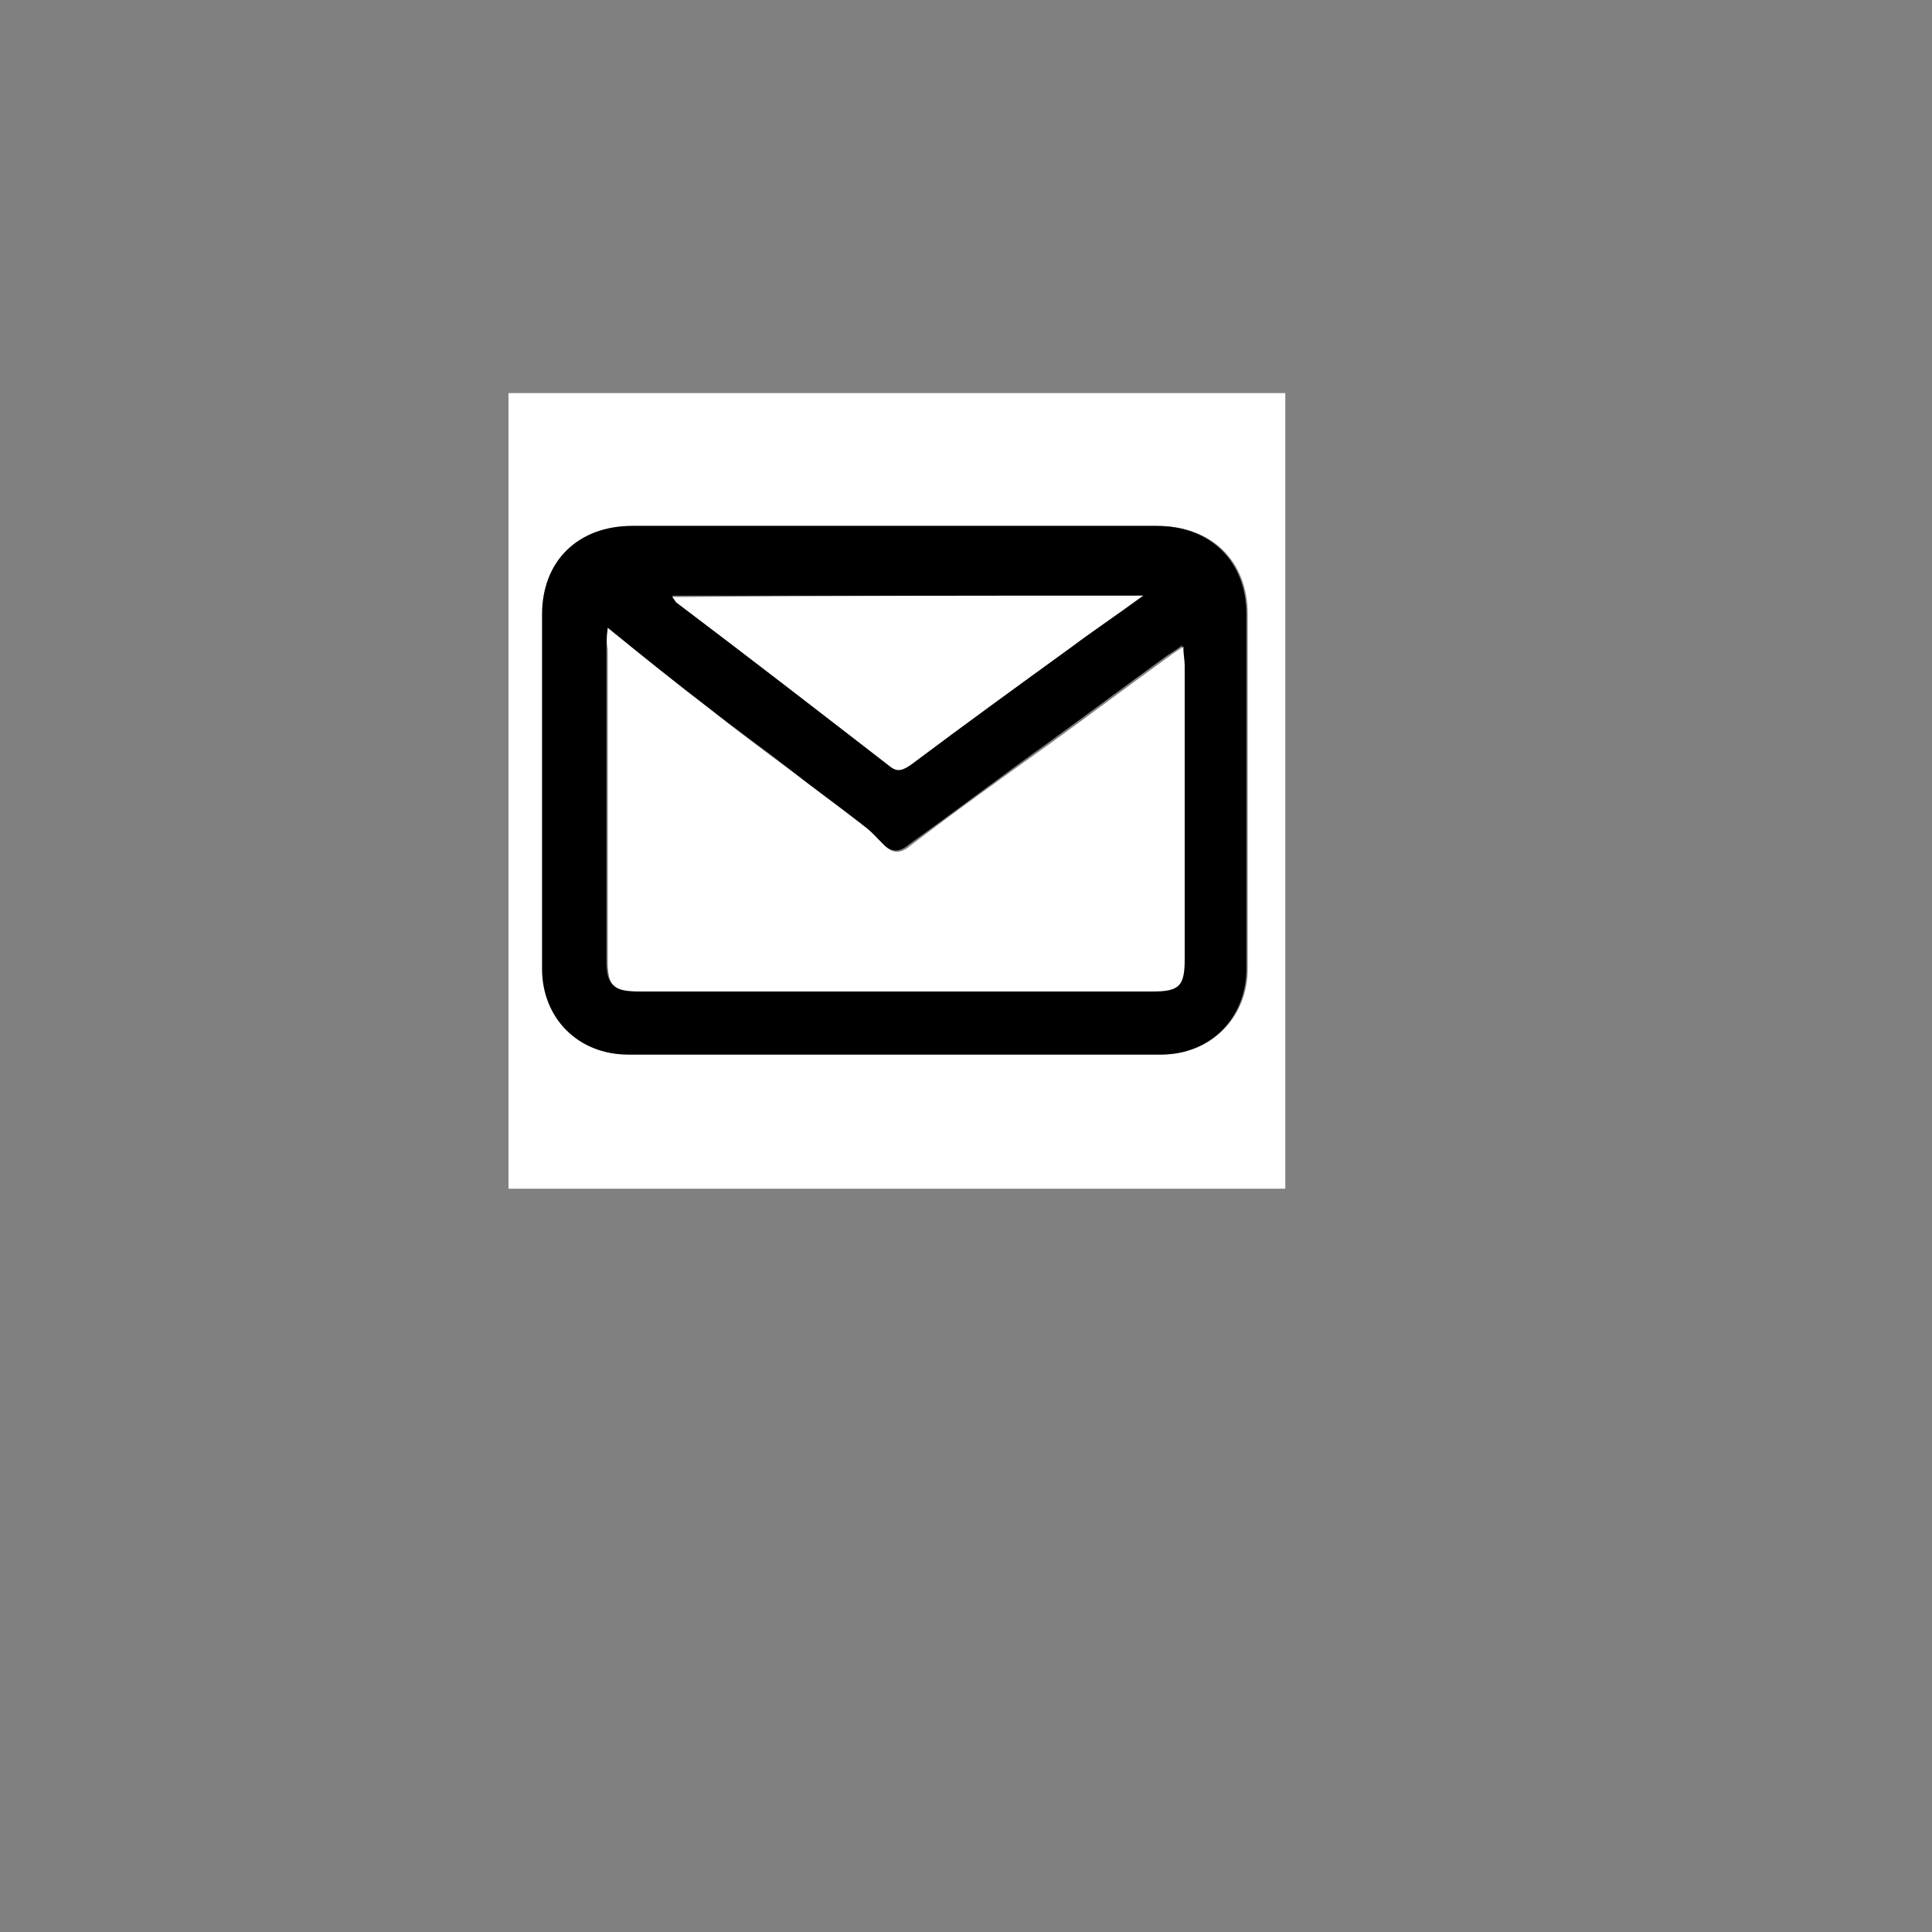 <?xml version="1.0" encoding="utf-8"?>
<!-- Generator: Adobe Illustrator 21.0.2, SVG Export Plug-In . SVG Version: 6.00 Build 0)  -->
<svg version="1.1" id="Layer_1" xmlns="http://www.w3.org/2000/svg" xmlns:xlink="http://www.w3.org/1999/xlink" x="0px" y="0px"
	 viewBox="0 0 144 144" style="enable-background:new 0 0 144 144;" xml:space="preserve">
<rect x="0" y="0" width="144" height="144" fill="#808080" stroke="none"/>
<style type="text/css">
	.st0{fill:#FFFFFF;}
</style>
<g>
	<g>
		<path class="st0" d="M37.9,88.6c0-19.8,0-39.5,0-59.3c19.3,0,38.6,0,57.9,0c0,19.8,0,39.5,0,59.3C76.5,88.6,57.2,88.6,37.9,88.6z
			 M66.8,39.2c-6.5,0-13.1,0-19.6,0c-4,0-6.7,2.6-6.7,6.6c0,8.8,0,17.6,0,26.4c0,3.7,2.7,6.4,6.4,6.4c13.2,0,26.5,0,39.7,0
			c3.7,0,6.4-2.8,6.4-6.4c0-8.8,0-17.6,0-26.4c0-4-2.7-6.6-6.7-6.6C79.7,39.2,73.2,39.2,66.8,39.2z"/>
		<path d="M66.8,39.2c6.5,0,12.9,0,19.4,0c4,0,6.7,2.6,6.7,6.6c0,8.8,0,17.6,0,26.4c0,3.7-2.7,6.4-6.4,6.4c-13.2,0-26.5,0-39.7,0
			c-3.7,0-6.4-2.7-6.4-6.4c0-8.8,0-17.6,0-26.4c0-4,2.7-6.6,6.7-6.6C53.7,39.2,60.2,39.2,66.8,39.2z M45.3,46.8
			c0,0.7-0.1,1.1-0.1,1.5c0,7.7,0,15.5,0,23.2c0,1.9,0.4,2.3,2.4,2.3c12.7,0,25.4,0,38.2,0c2,0,2.4-0.4,2.4-2.4c0-7.3,0-14.6,0-21.9
			c0-0.4-0.1-0.8-0.1-1.4c-0.5,0.4-0.9,0.6-1.3,0.9c-2.9,2.1-5.7,4.2-8.6,6.3c-3.5,2.5-6.9,5.1-10.4,7.6c-0.7,0.6-1.3,0.7-2,0
			c-0.5-0.5-1.1-1-1.6-1.5c-1.8-1.4-3.6-2.7-5.4-4.1c-1.9-1.5-3.9-2.9-5.8-4.4C50.5,51,48,49,45.3,46.8z M85.2,44.4
			c-11.9,0-23.5,0-35.1,0c0.1,0.2,0.2,0.3,0.3,0.4c5.3,4.1,10.6,8.1,15.9,12.2c0.6,0.5,1.1,0.4,1.6-0.1c4-2.9,8-5.9,12-8.8
			C81.5,46.9,83.2,45.7,85.2,44.4z"/>
		<path class="st0" d="M45.3,46.8C48,49,50.5,51,53.1,53c1.9,1.5,3.9,3,5.8,4.4c1.8,1.4,3.6,2.7,5.4,4.1c0.6,0.4,1.1,1,1.6,1.5
			c0.7,0.7,1.3,0.6,2,0c3.4-2.6,6.9-5.1,10.4-7.6c2.9-2.1,5.7-4.2,8.6-6.3c0.4-0.3,0.7-0.5,1.3-0.9c0,0.6,0.1,1,0.1,1.4
			c0,7.3,0,14.6,0,21.9c0,2-0.4,2.4-2.4,2.4c-12.7,0-25.4,0-38.2,0c-2,0-2.4-0.4-2.4-2.3c0-7.7,0-15.5,0-23.2
			C45.2,47.9,45.2,47.5,45.3,46.8z"/>
		<path class="st0" d="M85.2,44.4c-1.9,1.4-3.7,2.6-5.3,3.8c-4,2.9-8,5.8-12,8.8c-0.6,0.4-1,0.6-1.6,0.1
			c-5.3-4.1-10.6-8.2-15.9-12.2c-0.1-0.1-0.1-0.2-0.3-0.4C61.7,44.4,73.3,44.4,85.2,44.4z"/>
	</g>
</g>
</svg>
